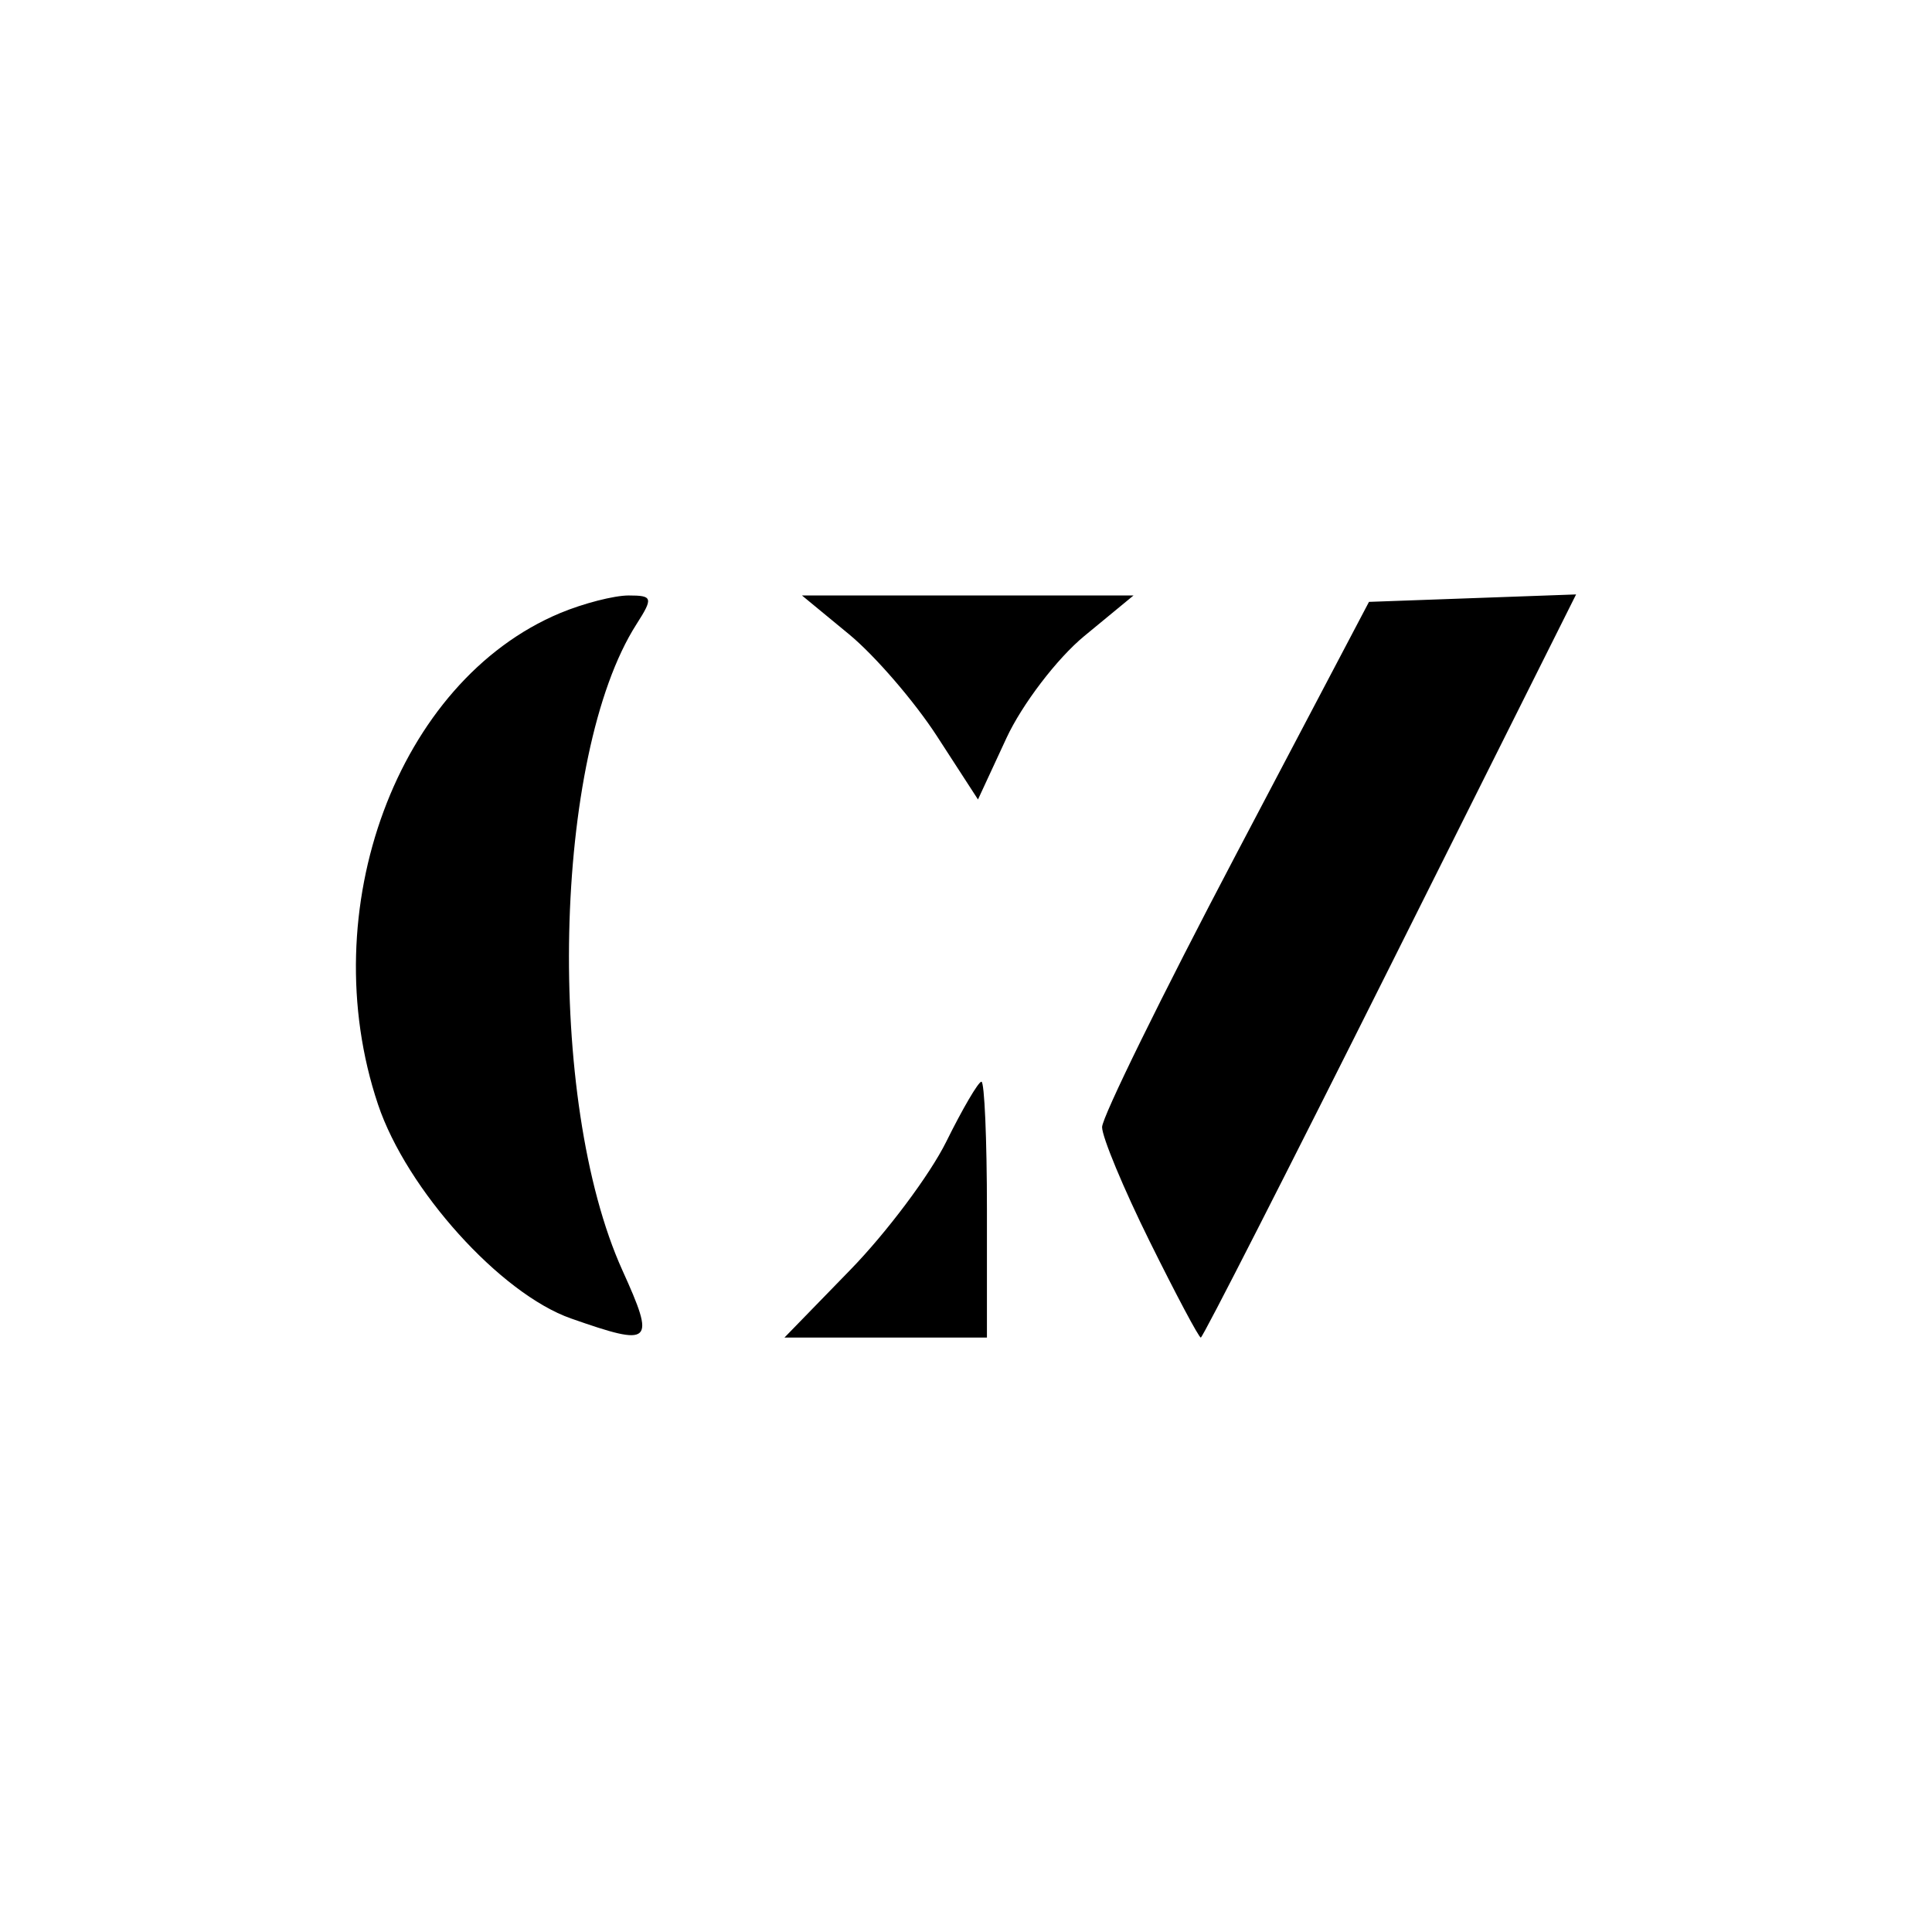 <?xml version="1.0" encoding="UTF-8" standalone="no"?>
<!-- Created with Inkscape (http://www.inkscape.org/) -->

<svg
   version="1.1"
   id="svg9"
   width="151"
   height="151"
   viewBox="0 0 151 151"
   sodipodi:docname="cv.svg"
   inkscape:version="1.1.1 (3bf5ae0d25, 2021-09-20)"
   xmlns:inkscape="http://www.inkscape.org/namespaces/inkscape"
   xmlns:sodipodi="http://sodipodi.sourceforge.net/DTD/sodipodi-0.dtd"
   xmlns="http://www.w3.org/2000/svg"
   xmlns:svg="http://www.w3.org/2000/svg">
  <defs
     id="defs13" />
  <sodipodi:namedview
     id="namedview11"
     pagecolor="#ffffff"
     bordercolor="#666666"
     borderopacity="1.0"
     inkscape:pageshadow="2"
     inkscape:pageopacity="0.0"
     inkscape:pagecheckerboard="0"
     showgrid="false"
     inkscape:zoom="1.875472"
     inkscape:cx="-122.6358"
     inkscape:cy="132.49998"
     inkscape:window-width="1920"
     inkscape:window-height="1009"
     inkscape:window-x="-8"
     inkscape:window-y="-8"
     inkscape:window-maximized="1"
     inkscape:current-layer="g15" />
  <g
     inkscape:groupmode="layer"
     inkscape:label="Image"
     id="g15">
    <path
       style="fill:#000000"
       d="m 44.635,103.051 c -5.516,-1.934 -12.858,-10.074 -15.091,-16.732 -5.101,-15.209 1.528,-33.093 14.236,-38.403 1.81,-0.756 4.215,-1.375 5.346,-1.375 1.891,0 1.94,0.18 0.617,2.25 -6.53,10.219 -7.115,37.2 -1.095,50.5 2.6,5.744 2.341,5.987 -4.013,3.76 z m 21.837,-3.817 c 2.84,-2.919 6.207,-7.419 7.484,-10 1.276,-2.581 2.514,-4.692 2.75,-4.692 0.236,0 0.43,4.5 0.43,10 v 10 h -7.913 -7.913 z m 23.383,-2.209 c -2.046,-4.134 -3.719,-8.154 -3.719,-8.933 0,-0.779 4.694,-10.334 10.43,-21.233 L 106.996,47.041 115.089,46.75 123.183,46.459 108.656,75.5 c -7.99,15.972 -14.652,29.041 -14.804,29.041 -0.153,0 -1.951,-3.382 -3.997,-7.517 z M 73.234,57.543 c -1.761,-2.718 -4.857,-6.306 -6.878,-7.972 l -3.676,-3.03 h 12.956 12.956 l -3.857,3.179 c -2.121,1.749 -4.856,5.336 -6.077,7.972 l -2.221,4.793 z"
       id="path99" />
  </g>
</svg>
